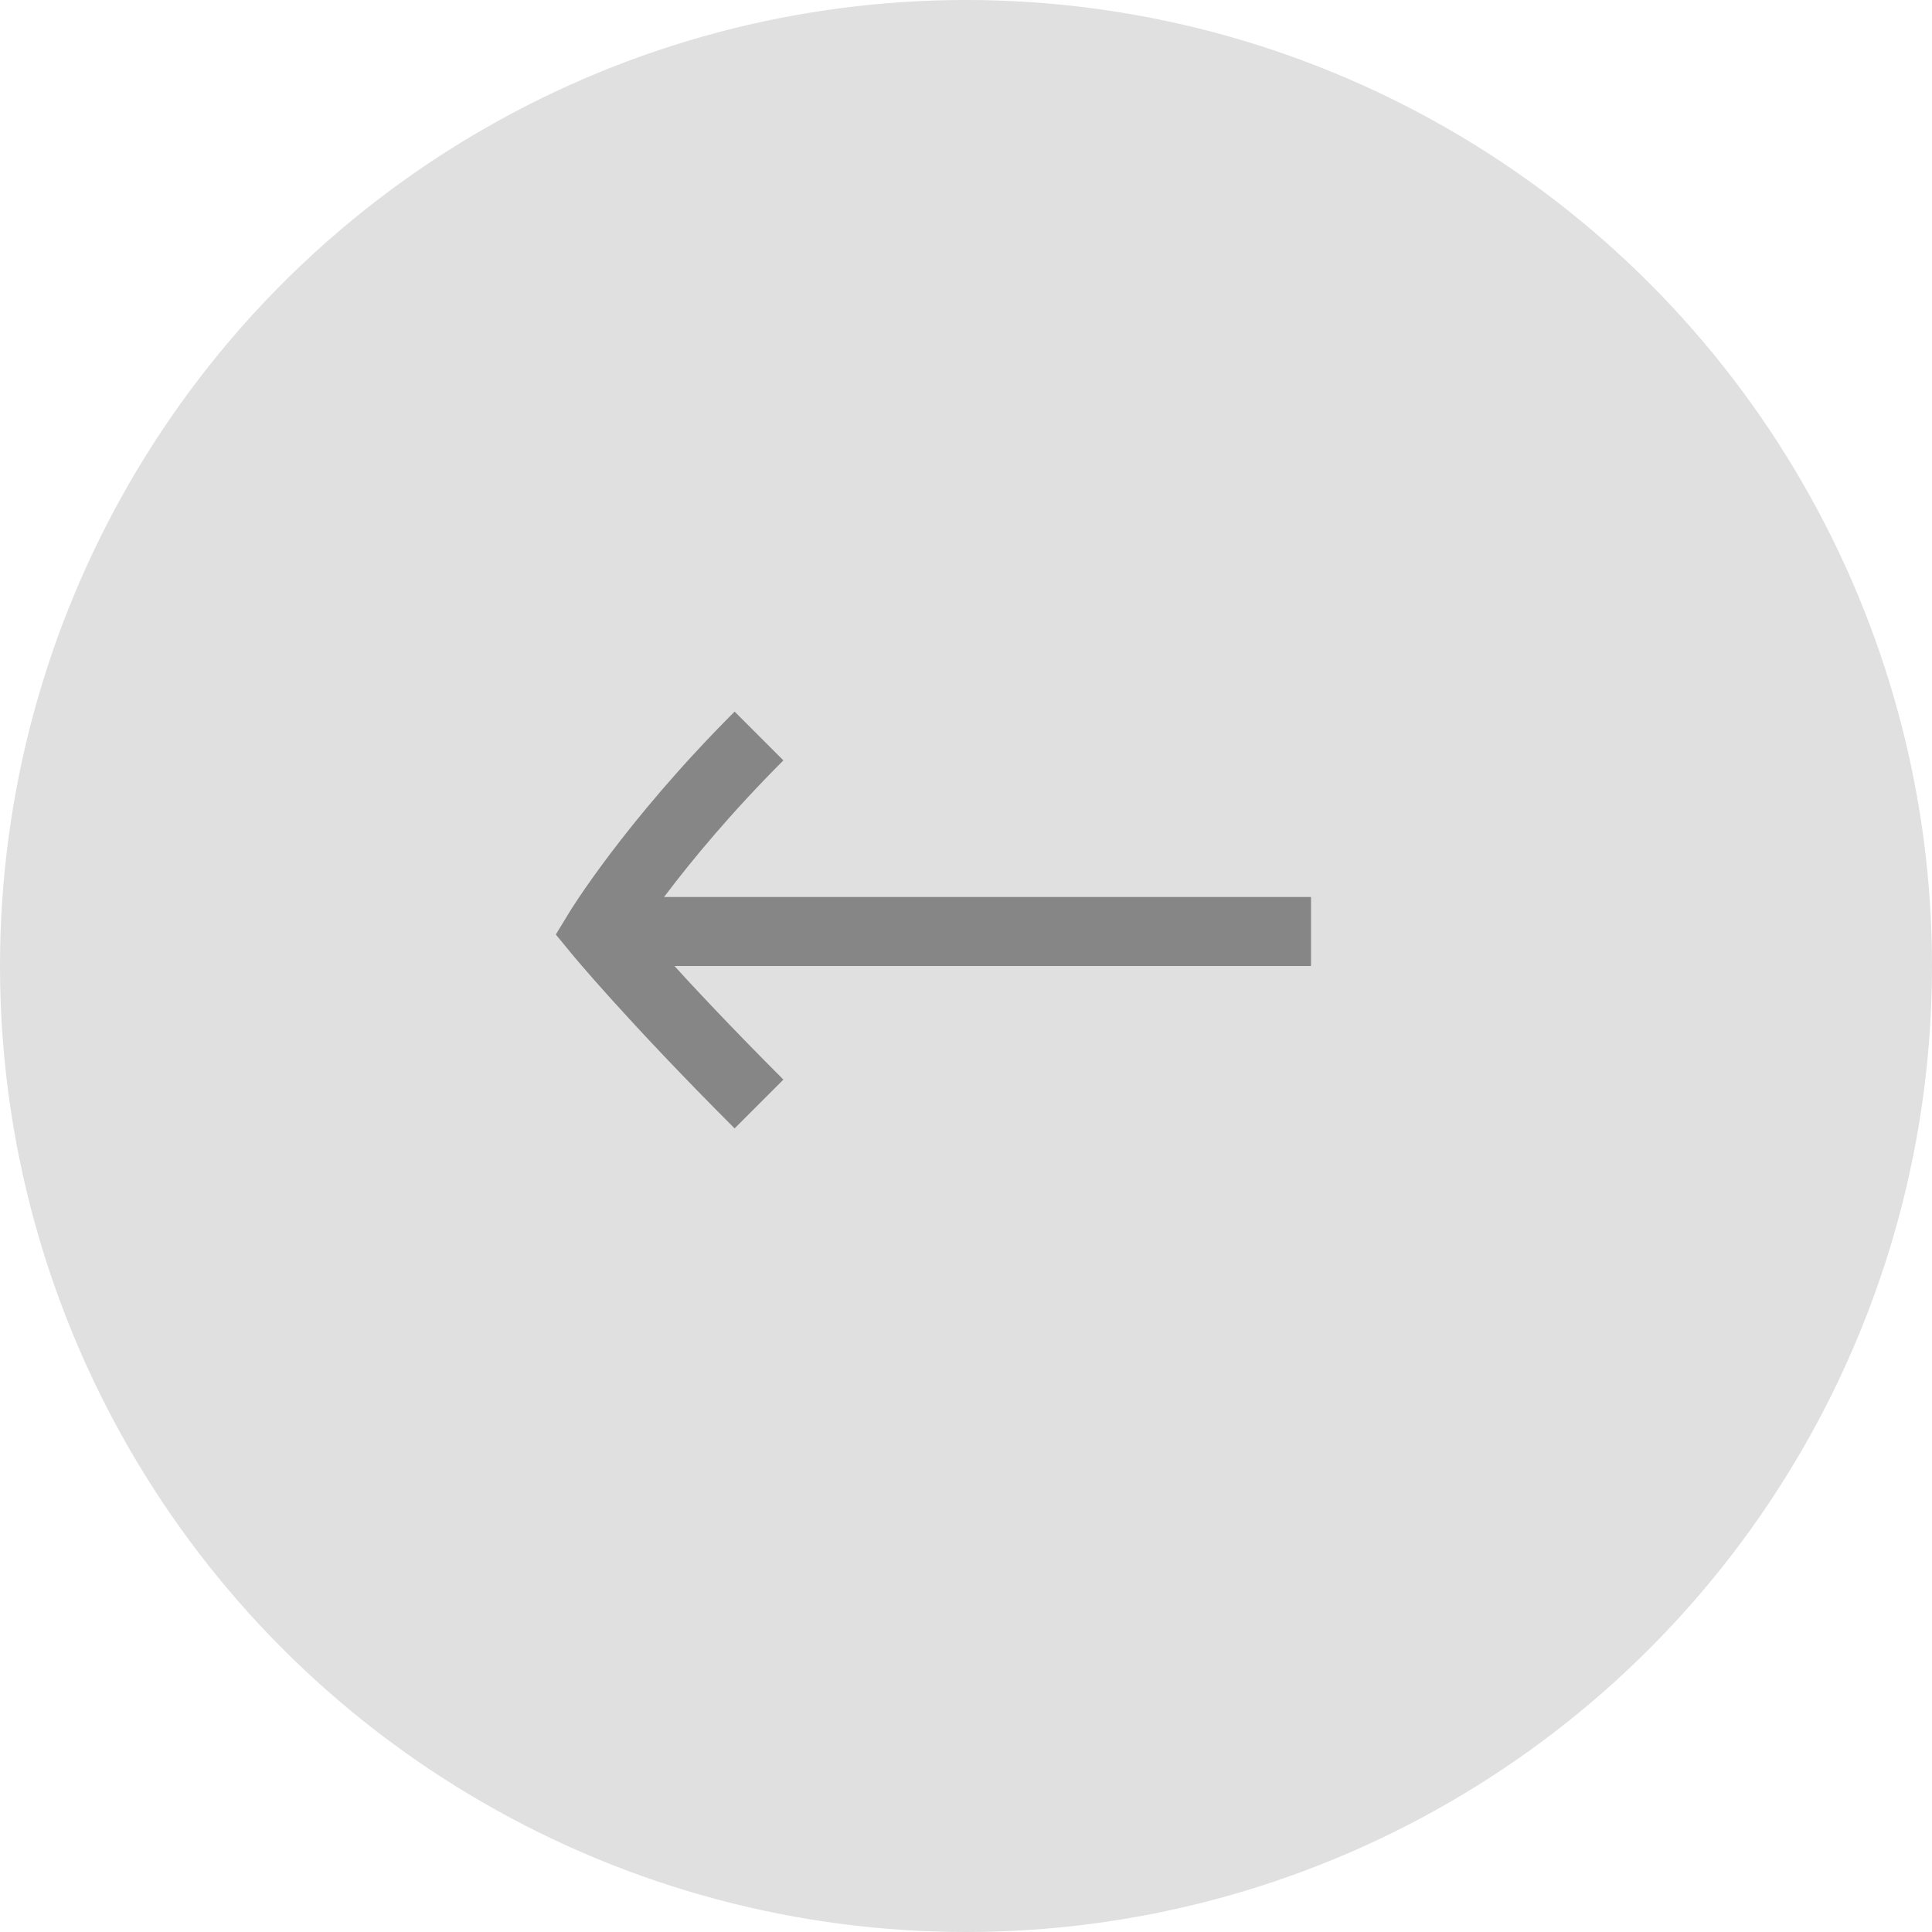 <svg width="84" height="84" viewBox="0 0 84 84" fill="none" xmlns="http://www.w3.org/2000/svg">
<circle cx="42" cy="42" r="42" fill="#E0E0E0"/>
<line y1="-1.5" x2="31" y2="-1.5" transform="matrix(-1 0 0 1 57 42)" stroke="#868686" stroke-width="3"/>
<path d="M33 32C28.314 36.686 26 40.5 26 40.5C26 40.5 28.314 43.314 33 48" stroke="#868686" stroke-width="3"/>
</svg>
